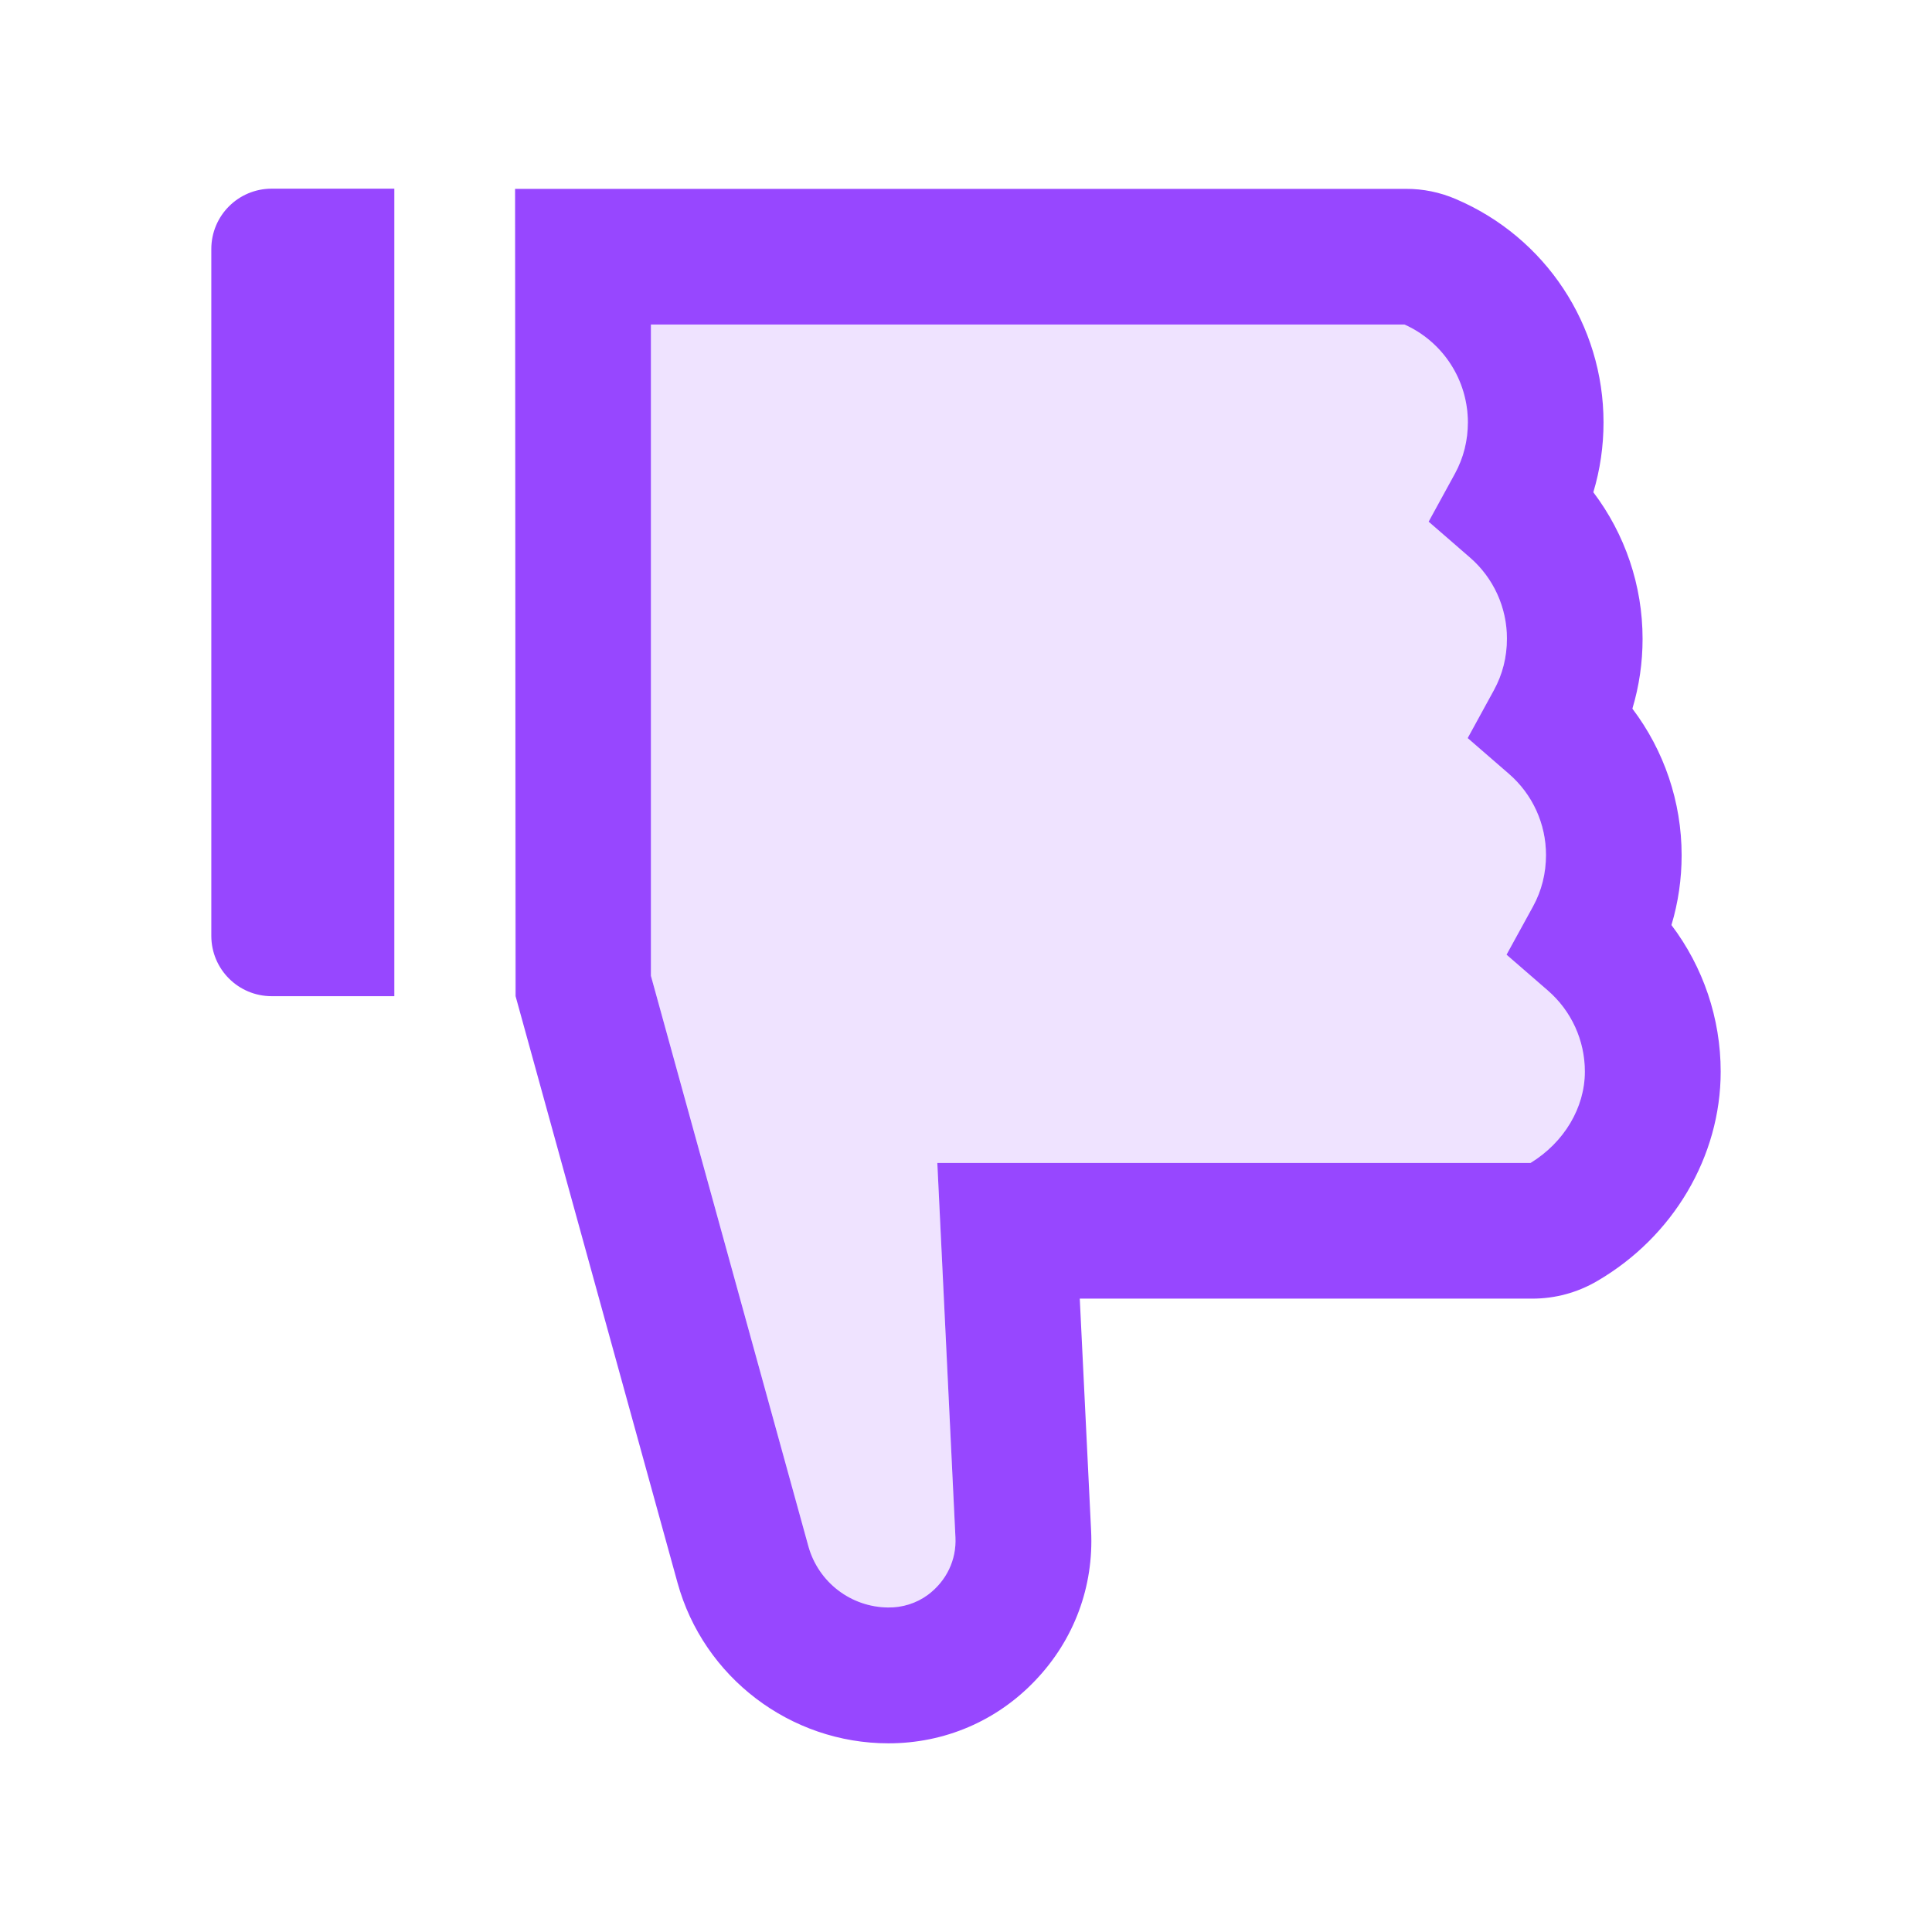 <svg width="1024" height="1024" viewBox="0 0 1024 1024" fill="none" xmlns="http://www.w3.org/2000/svg">
<path d="M273 100.1V528.1H273.3L273 100.1ZM820.4 525L798.5 506L812.5 480.5C817.079 472.133 819.454 462.738 819.4 453.2C819.4 436.7 812.3 421 799.8 410.2L777.9 391.2L791.8 365.8C796.379 357.433 798.754 348.038 798.7 338.5C798.7 322 791.6 306.3 779.1 295.5L757.2 276.5L771.1 251.1C775.679 242.733 778.054 233.338 778 223.8C778 201.4 764.8 181.2 744.4 172H345V517.2C363.6 584.4 391.4 685.2 428.5 819.7C431.092 828.925 436.607 837.06 444.216 842.884C451.825 848.709 461.118 851.907 470.7 852C478.2 852.1 485.7 849.8 491.8 845.3C501.7 837.9 507 826.7 506.4 814.8L496.8 616.4H811.2C829 605.5 840 587.1 840 568C840 551.5 832.9 535.8 820.4 525Z" fill="#9747FF" fill-opacity="0.15"/>
<path d="M112 132V496C112 513.7 126.3 528 144 528H209V100H144C126.3 100 112 114.3 112 132ZM885.9 490.3C889.5 478.3 891.3 465.9 891.3 453.3C891.3 425 882 397.8 865.2 375.6C868.8 363.6 870.6 351.2 870.6 338.6C870.6 310.3 861.3 283.1 844.5 260.9C848.1 248.9 849.9 236.5 849.9 223.9C849.9 172.3 819.2 125.8 771.6 105.5C763.233 101.893 754.211 100.054 745.1 100.1H273L273.3 528.1L359.1 838.9C372.9 889 418.9 924 470.9 924C500.6 924 528.3 912.2 548.8 890.6C569.3 869.1 579.8 840.9 578.3 811.2L572.3 688.3H812.2C824.3 688.3 836.1 685.1 846.5 679C886.9 655.5 912 612.9 912 568C912 539.7 902.7 512.5 885.9 490.3ZM811.2 616.4H496.8L506.4 814.8C507 826.7 501.7 837.9 491.8 845.3C485.7 849.8 478.2 852.1 470.7 852C461.118 851.907 451.825 848.708 444.216 842.884C436.607 837.06 431.092 828.925 428.5 819.7C391.4 685.3 363.6 584.5 345 517.2V172H744.4C754.396 176.48 762.884 183.752 768.845 192.941C774.806 202.131 777.985 212.847 778 223.8C778 233.5 775.7 242.7 771.1 251.1L757.2 276.5L779.1 295.5C785.264 300.839 790.206 307.443 793.588 314.863C796.97 322.283 798.714 330.345 798.7 338.5C798.7 348.2 796.4 357.4 791.8 365.8L777.9 391.2L799.8 410.2C805.964 415.539 810.906 422.143 814.288 429.563C817.67 436.983 819.414 445.045 819.4 453.2C819.4 462.9 817.1 472.1 812.5 480.5L798.5 506L820.4 525C826.564 530.339 831.506 536.943 834.888 544.363C838.27 551.783 840.014 559.845 840 568C840 587.1 829 605.5 811.2 616.4Z" fill="#9747FF"/>
</svg>
